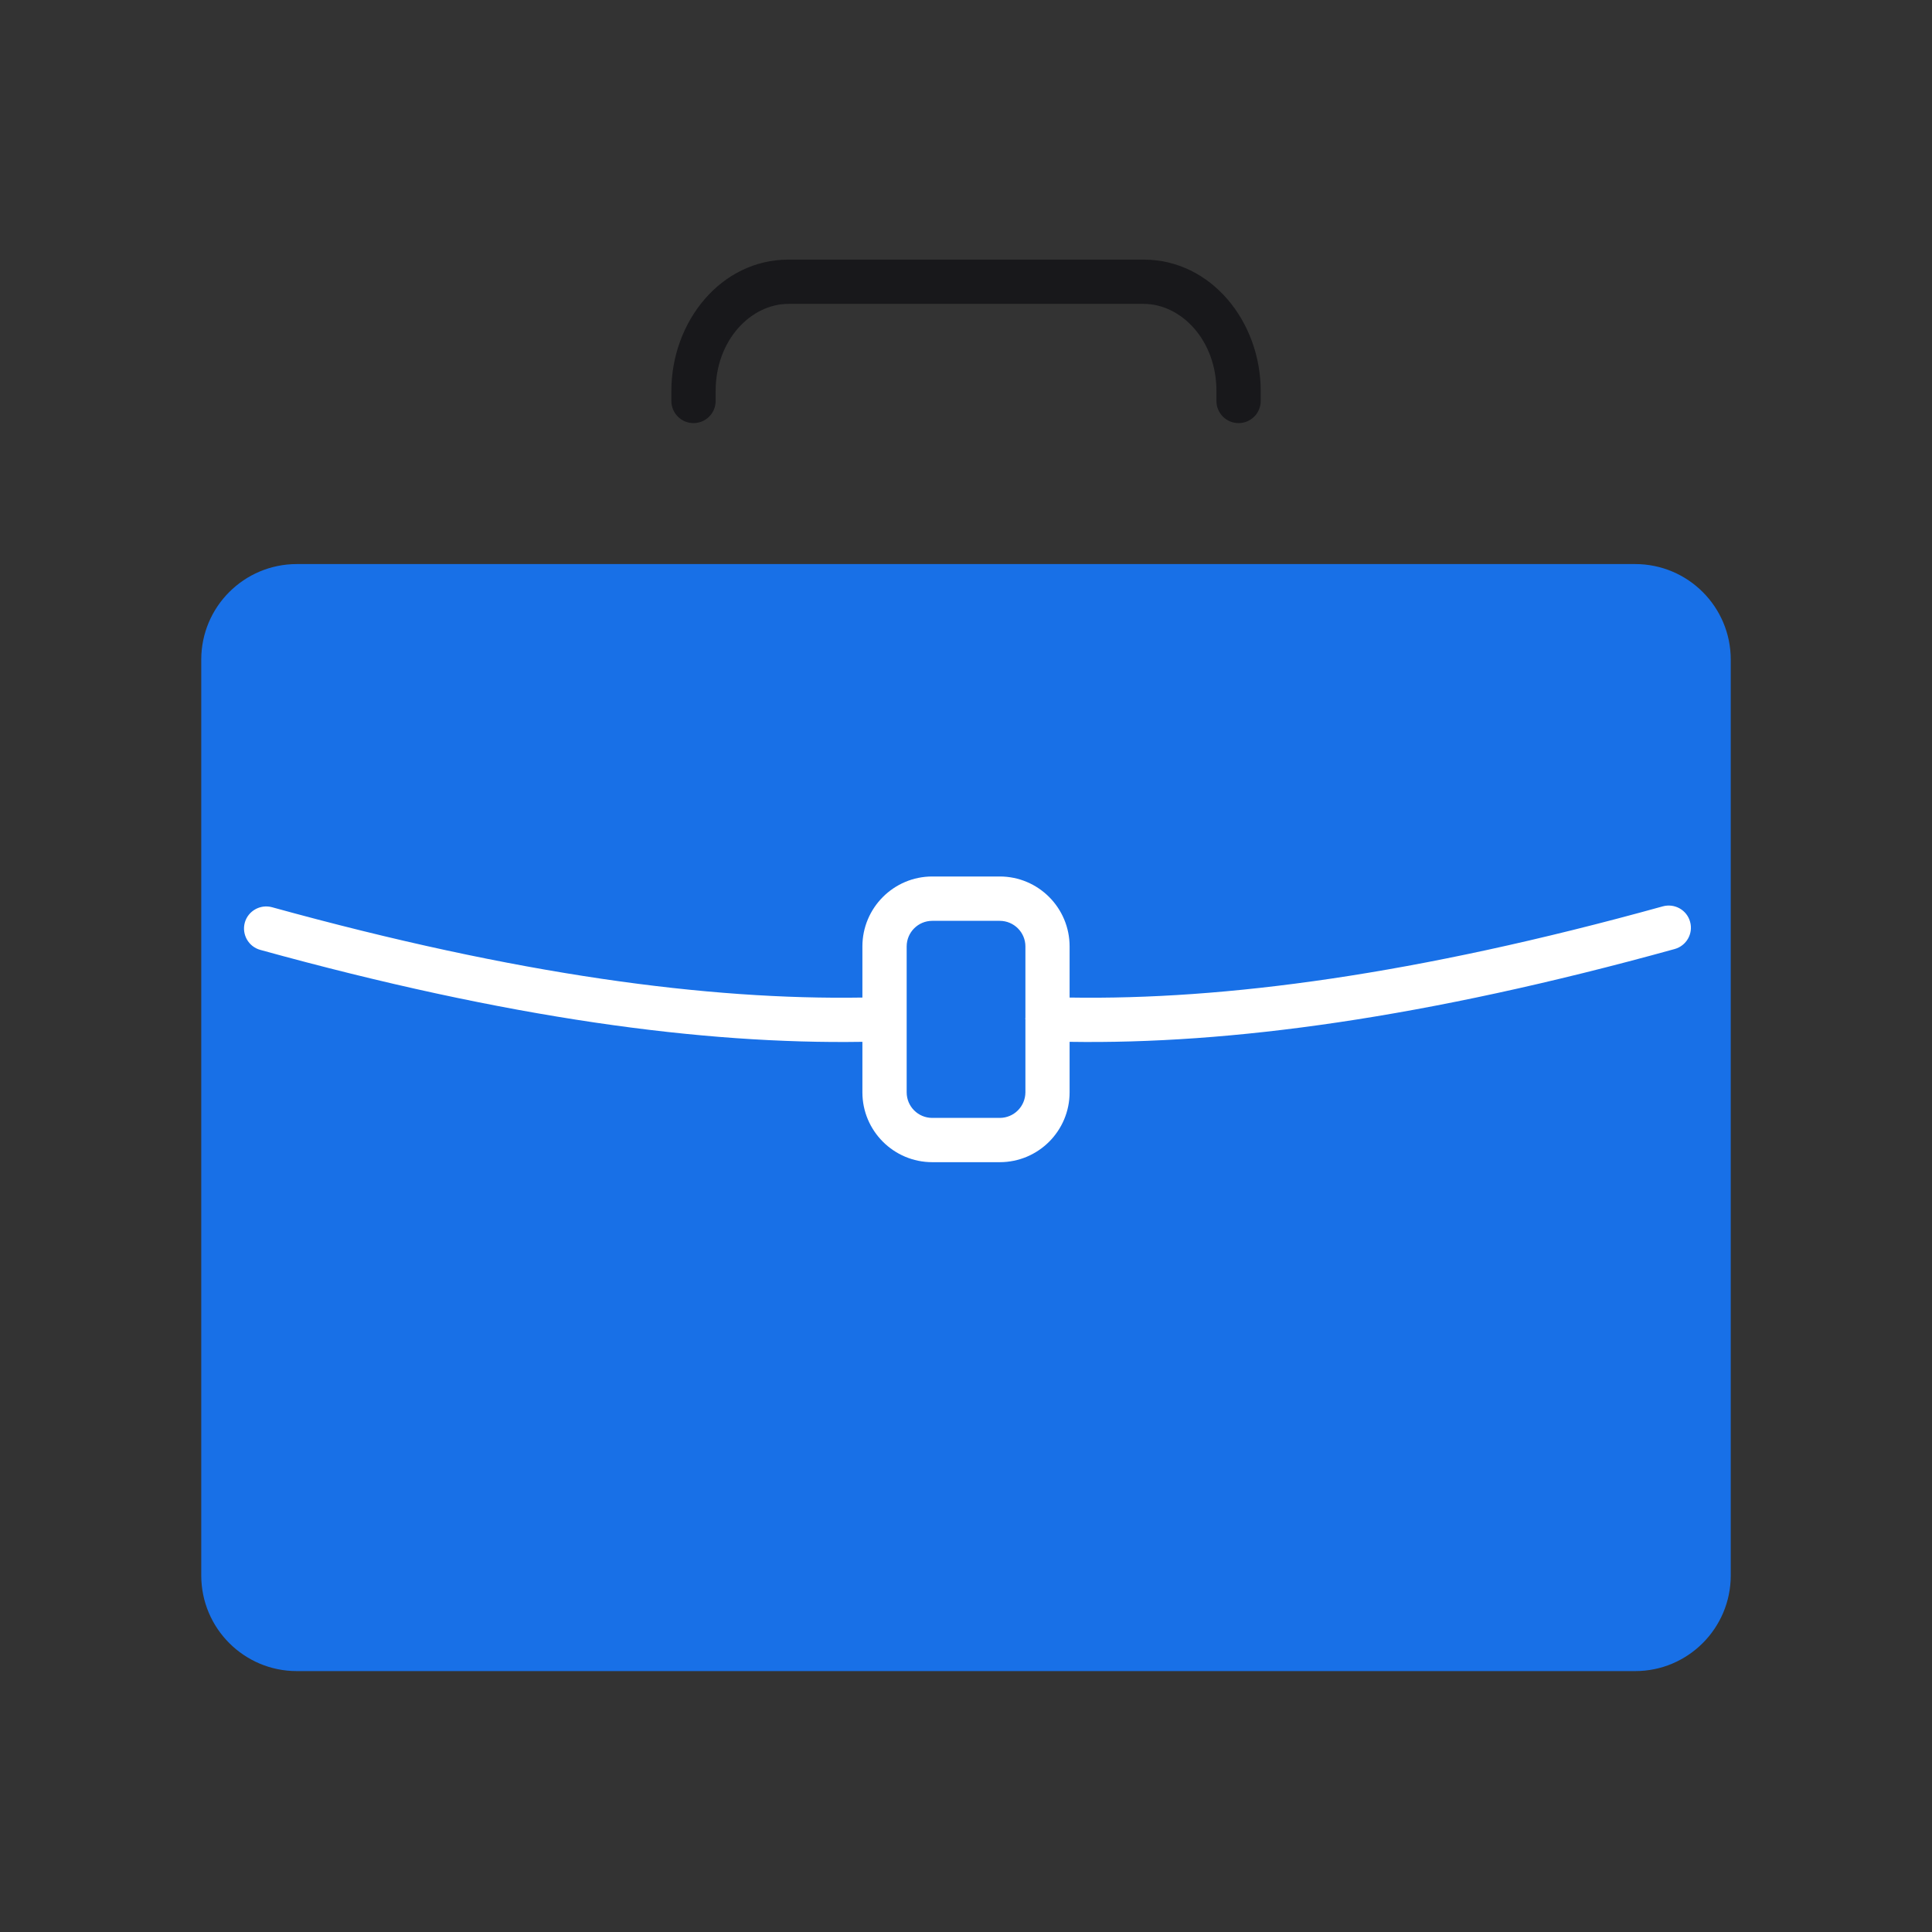 <svg width="24" height="24" viewBox="0 0 24 24" fill="none" xmlns="http://www.w3.org/2000/svg">
<rect x="0" y="0" width="24" height="24" fill="#333333" stroke="none"/>
<path fill-rule="evenodd" clip-rule="evenodd" d="M21.5 8.194C21.5 7.538 20.968 7.007 20.313 7.007H3.687C3.032 7.007 2.5 7.538 2.5 8.194V19.571C2.5 20.227 3.032 20.759 3.687 20.759H20.313C20.968 20.759 21.5 20.227 21.5 19.571V8.194Z" fill="#1870E7"/>
<path d="M12.419 10.888C12.899 10.888 13.287 11.278 13.287 11.757V12.392C15.206 12.423 17.581 12.111 20.656 11.259C20.803 11.219 20.955 11.304 20.995 11.451C21.036 11.597 20.95 11.748 20.804 11.789C17.698 12.649 15.271 12.973 13.287 12.942V13.569C13.287 14.048 12.899 14.437 12.419 14.437H11.581C11.102 14.437 10.713 14.048 10.713 13.569V12.942C8.737 12.973 6.322 12.653 3.234 11.8C3.087 11.76 3.001 11.608 3.041 11.461C3.082 11.315 3.234 11.23 3.38 11.27C6.438 12.114 8.802 12.423 10.713 12.392V11.757C10.713 11.278 11.102 10.888 11.581 10.888H12.419ZM11.581 11.439C11.405 11.439 11.263 11.582 11.263 11.757V13.569C11.263 13.745 11.405 13.887 11.581 13.887H12.419C12.595 13.887 12.737 13.745 12.738 13.569V12.665C12.737 12.661 12.736 12.656 12.736 12.652C12.737 12.65 12.737 12.647 12.738 12.645V11.757C12.738 11.582 12.595 11.439 12.419 11.439H11.581Z" fill="white"/>
<path fill-rule="evenodd" clip-rule="evenodd" d="M8.34 4.857C8.34 3.994 8.956 3.225 9.794 3.225H14.207C15.044 3.225 15.661 3.994 15.661 4.857V4.981C15.661 5.133 15.538 5.256 15.386 5.256C15.234 5.256 15.111 5.133 15.111 4.981V4.857C15.111 4.223 14.671 3.775 14.207 3.775H9.794C9.33 3.775 8.89 4.223 8.89 4.857V4.981C8.89 5.133 8.767 5.256 8.615 5.256C8.463 5.256 8.34 5.133 8.34 4.981V4.857Z" fill="#18181B"/>
</svg>
